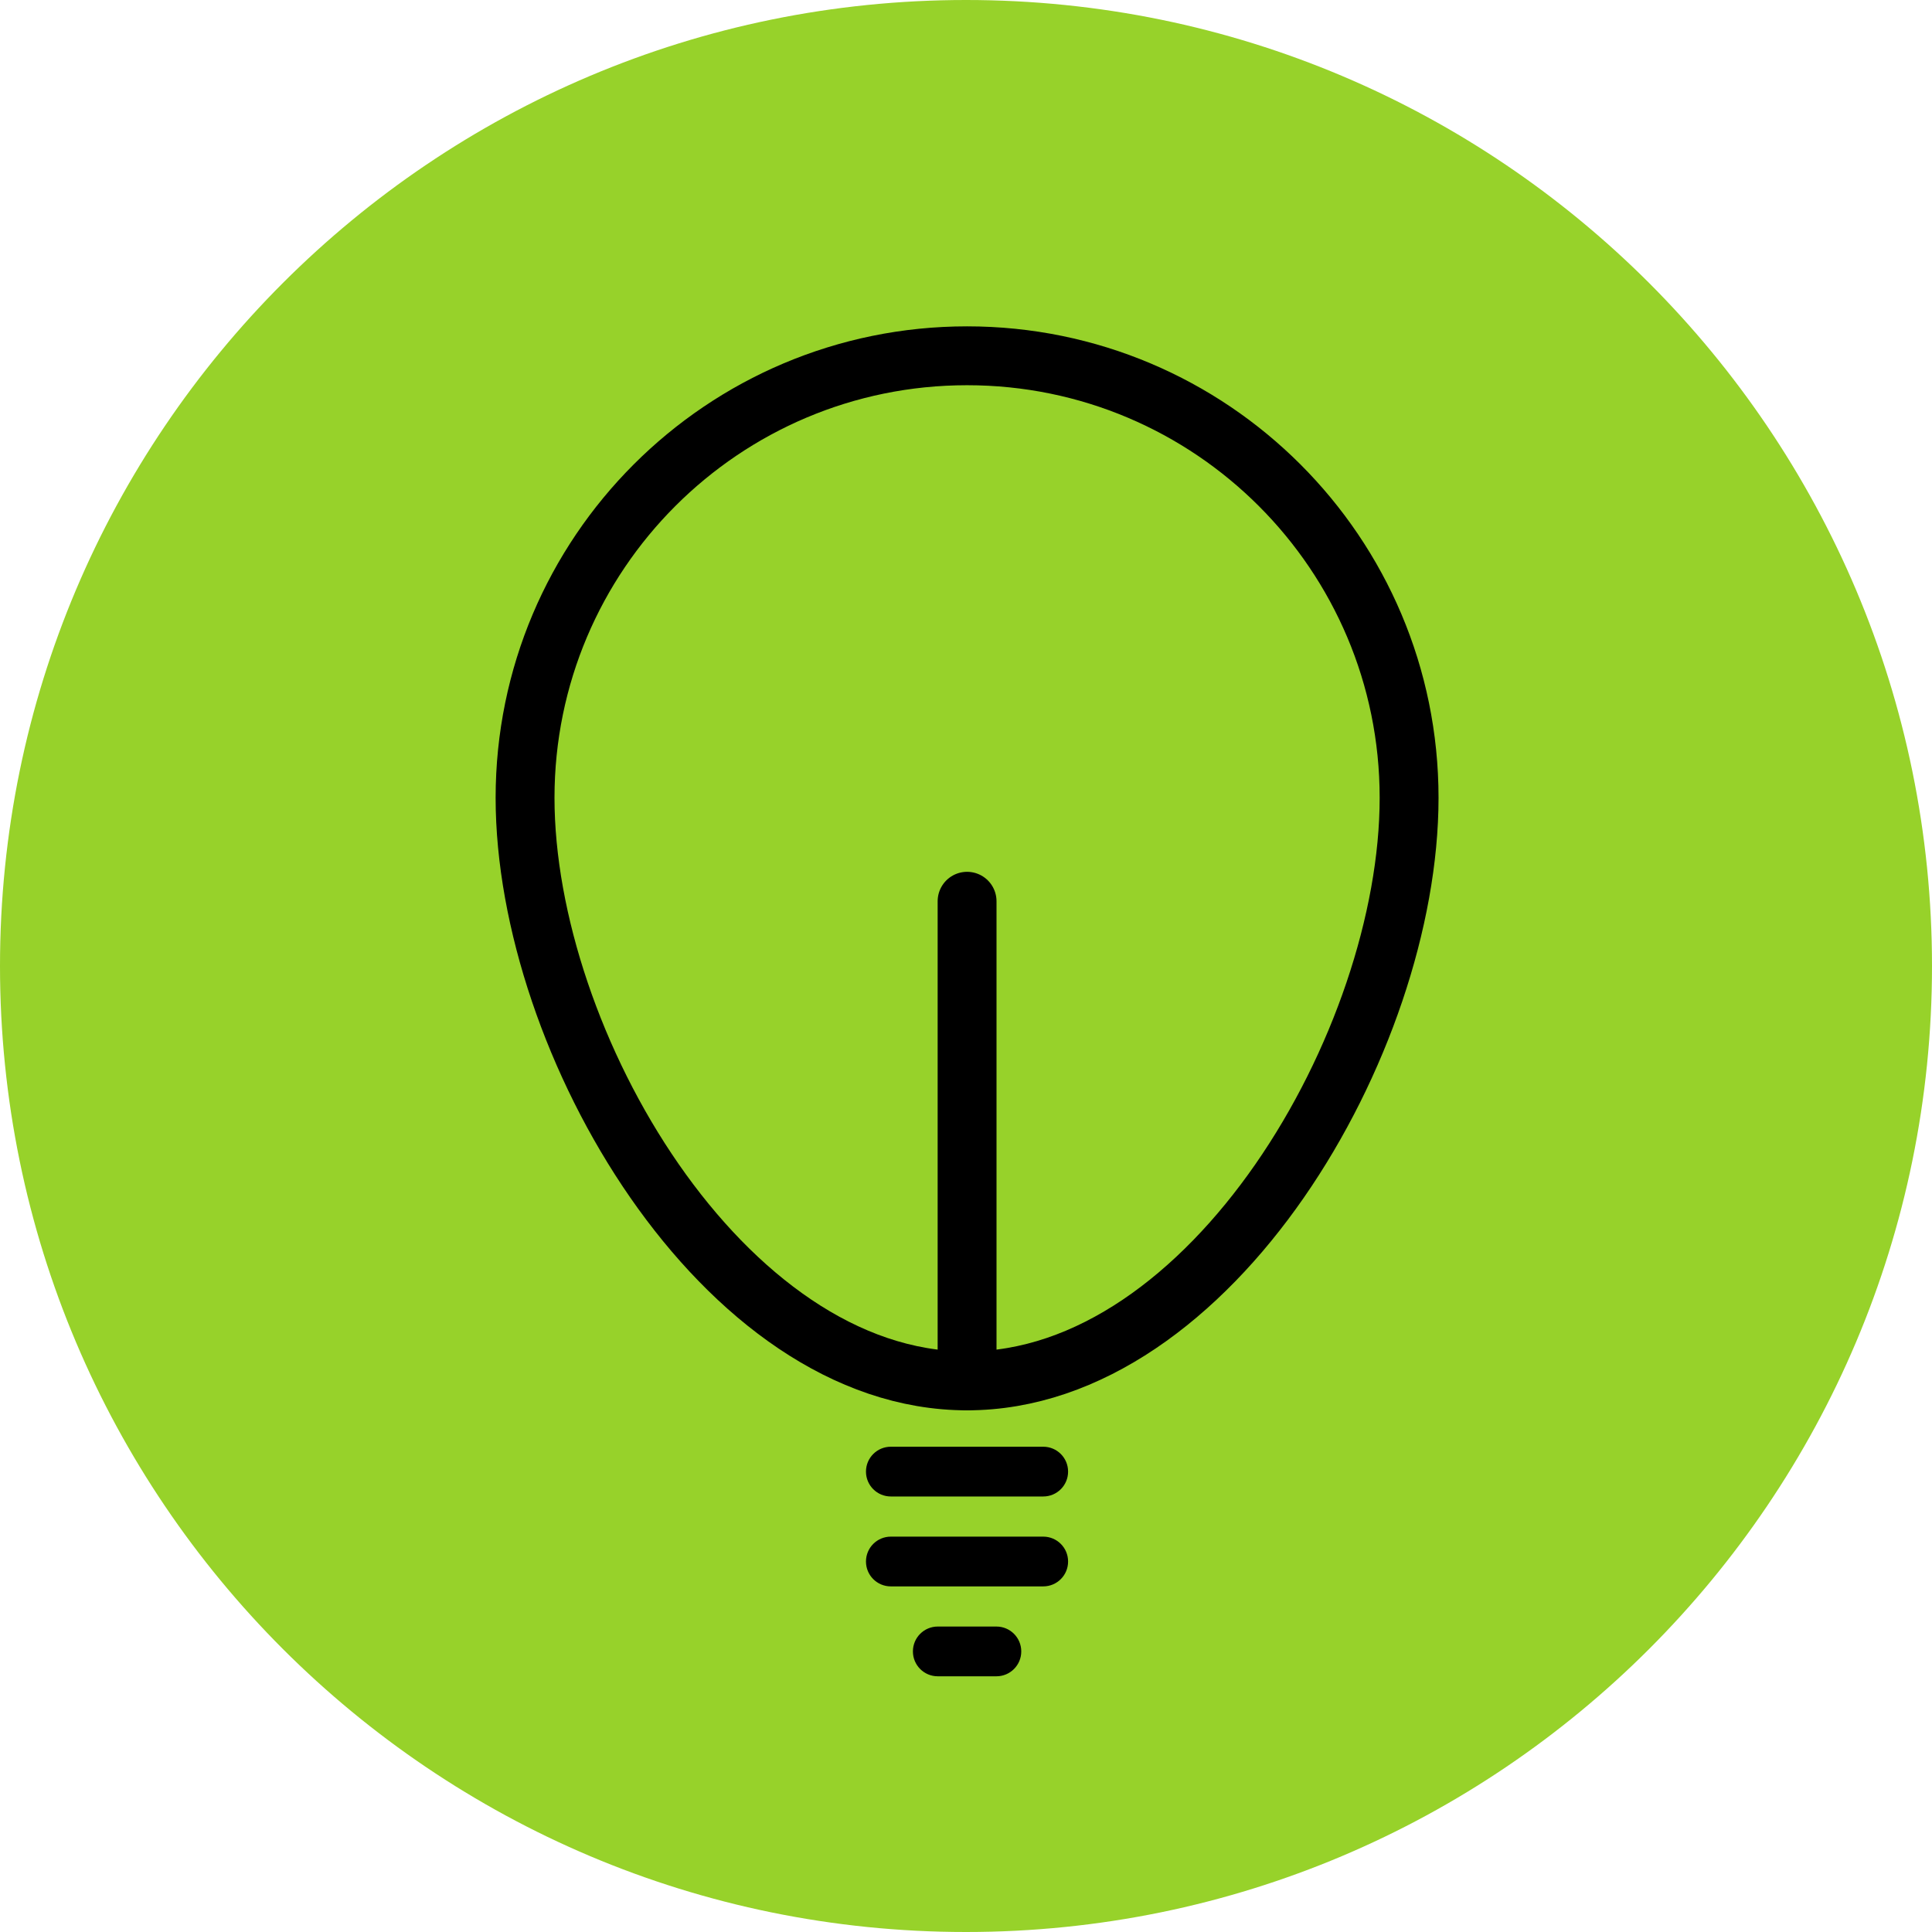 <svg width="361" height="361" viewBox="0 0 361 361" fill="none" xmlns="http://www.w3.org/2000/svg">
<path d="M180.5 361C280.187 361 361 280.187 361 180.5C361 80.813 280.187 0 180.5 0C80.813 0 0 80.813 0 180.5C0 280.187 80.813 361 180.5 361Z" fill="#97D22A"/>
<path d="M263.295 149.072C263.295 194.691 226.321 258.024 180.702 258.024C135.082 258.024 98.109 194.691 98.109 149.072C98.109 103.452 135.082 66.479 180.702 66.479C226.321 66.479 263.295 103.452 263.295 149.072Z" stroke="black" stroke-width="11" stroke-miterlimit="10" stroke-linecap="round"/>
<path d="M175.22 313.22H186.185C188.748 313.22 190.825 311.143 190.825 308.581V308.564C190.825 306.001 188.748 303.924 186.185 303.924H175.22C172.658 303.924 170.581 306.001 170.581 308.564V308.581C170.581 311.143 172.658 313.22 175.22 313.22Z" fill="black"/>
<path d="M166.45 296.421H194.936C197.498 296.421 199.575 294.344 199.575 291.782V291.764C199.575 289.202 197.498 287.125 194.936 287.125H166.45C163.888 287.125 161.811 289.202 161.811 291.764V291.782C161.811 294.344 163.888 296.421 166.45 296.421Z" fill="black"/>
<path d="M166.45 279.621H194.936C197.498 279.621 199.575 277.544 199.575 274.982V274.964C199.575 272.402 197.498 270.325 194.936 270.325H166.45C163.888 270.325 161.811 272.402 161.811 274.964V274.982C161.811 277.544 163.888 279.621 166.45 279.621Z" fill="black"/>
<path d="M180.702 258.024V168.402" stroke="black" stroke-width="11" stroke-miterlimit="10" stroke-linecap="round"/>
</svg>
